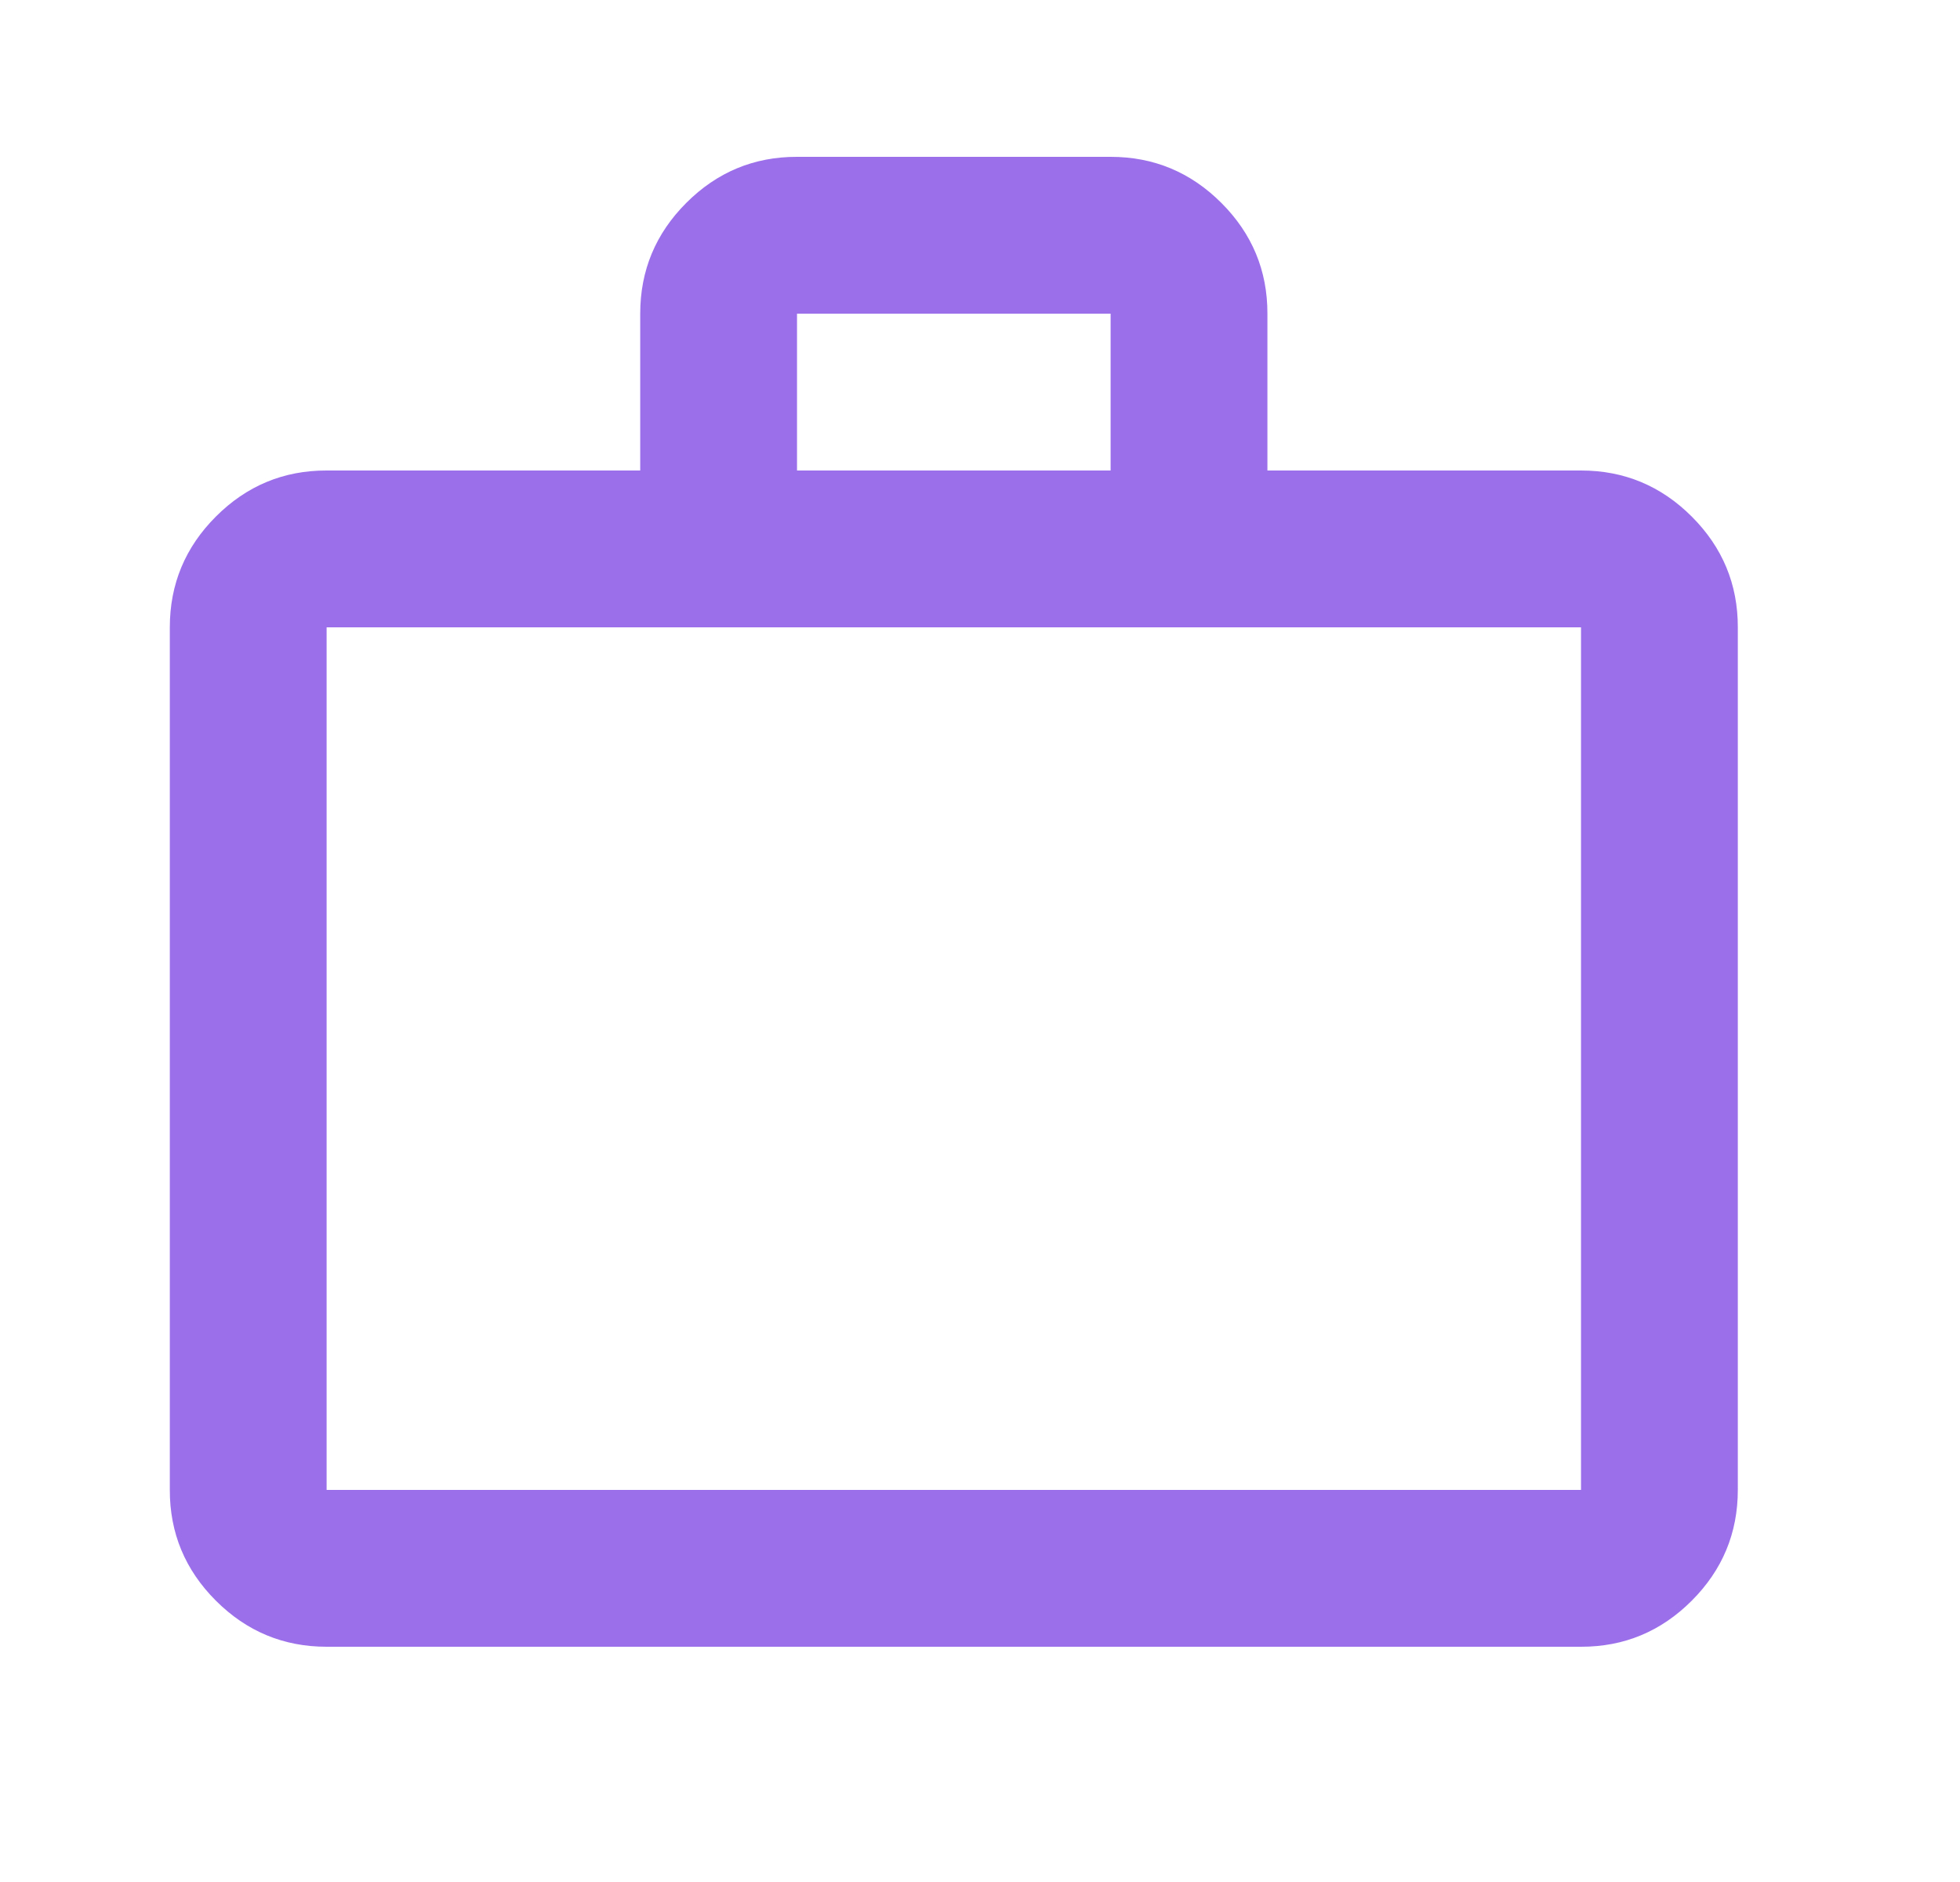 <svg width="25" height="24" viewBox="0 0 25 24" fill="none" xmlns="http://www.w3.org/2000/svg">
<path d="M4.166 21C3.616 21 3.145 20.804 2.753 20.412C2.361 20.02 2.165 19.549 2.166 19V8C2.166 7.45 2.362 6.979 2.754 6.587C3.146 6.195 3.617 5.999 4.166 6H8.166V4C8.166 3.45 8.362 2.979 8.754 2.587C9.146 2.195 9.617 1.999 10.166 2H14.166C14.716 2 15.187 2.196 15.579 2.588C15.971 2.98 16.167 3.451 16.166 4V6H20.166C20.716 6 21.187 6.196 21.579 6.588C21.971 6.98 22.167 7.451 22.166 8V19C22.166 19.55 21.97 20.021 21.578 20.413C21.186 20.805 20.715 21.001 20.166 21H4.166ZM4.166 19H20.166V8H4.166V19ZM10.166 6H14.166V4H10.166V6Z" fill="#9B6FEA"/>
</svg>
